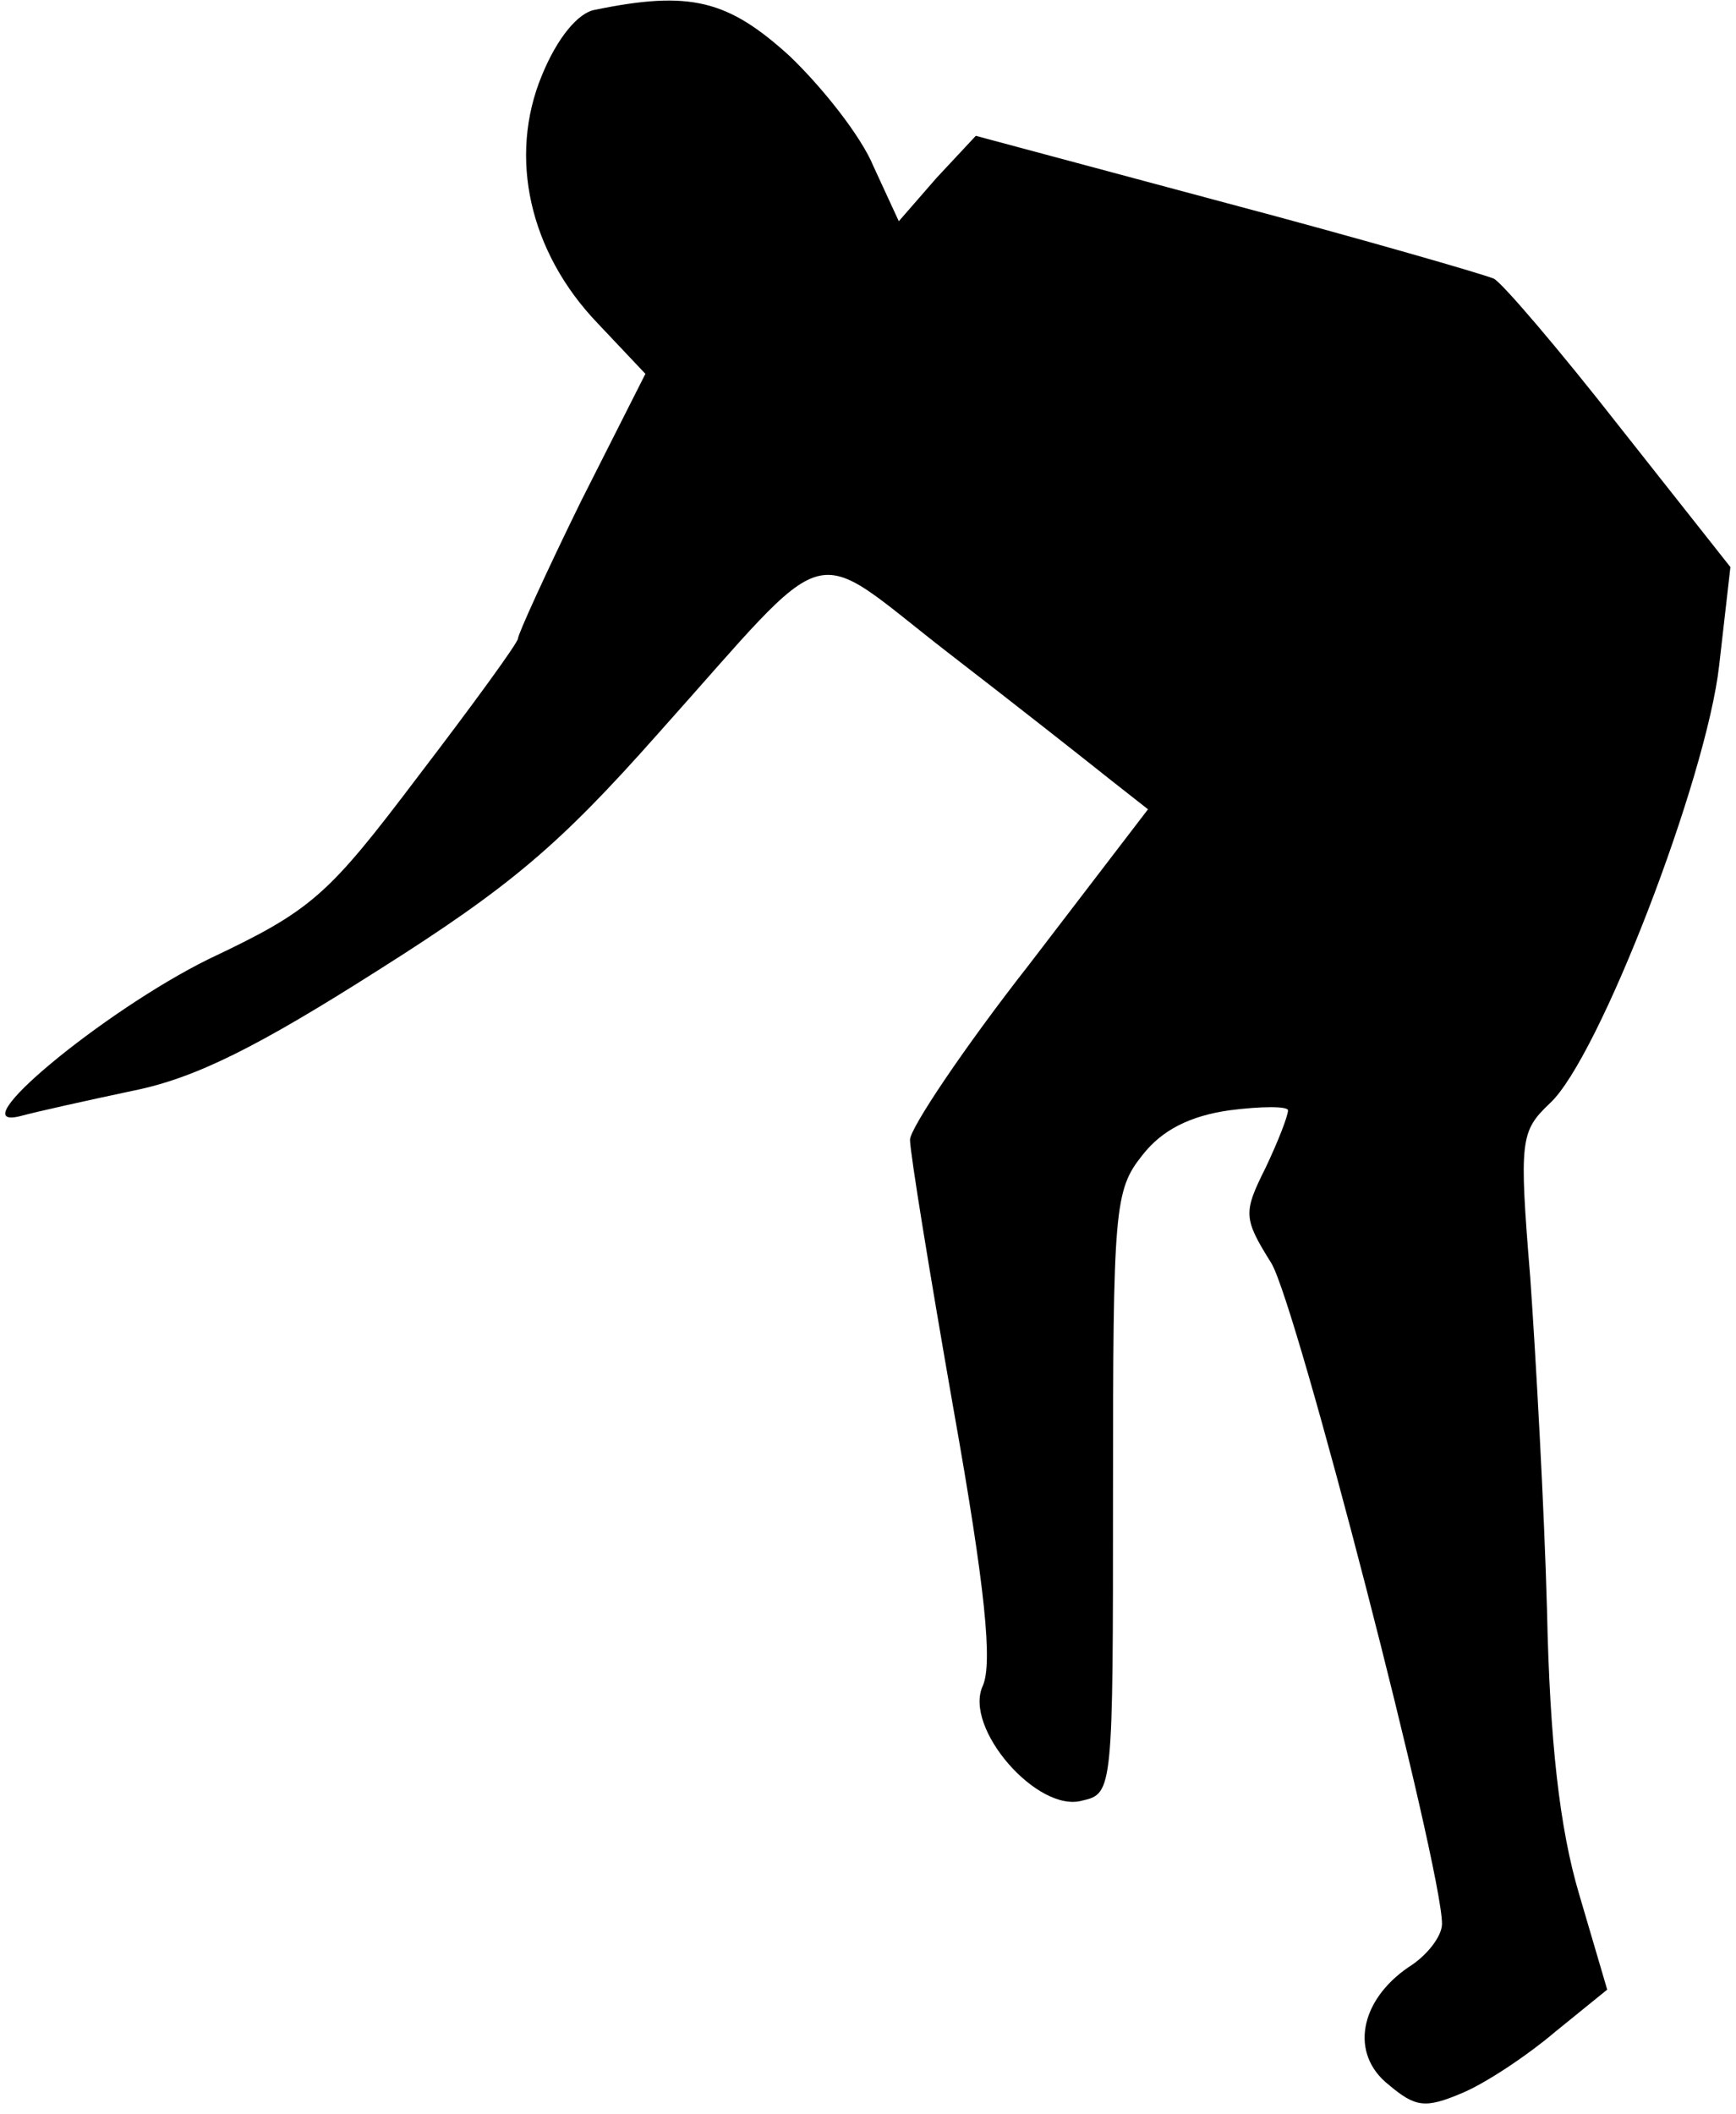 <?xml version="1.0" standalone="no"?>
<!DOCTYPE svg PUBLIC "-//W3C//DTD SVG 20010904//EN"
 "http://www.w3.org/TR/2001/REC-SVG-20010904/DTD/svg10.dtd">
<svg version="1.0" xmlns="http://www.w3.org/2000/svg"
 width="124pt" height="151pt" viewBox="0 0 124 151"
 preserveAspectRatio="xMidYMid meet">
<g transform="translate(0,151) scale(0.1,-0.1)"
fill="#000000" stroke="none">
<path fill="#000000" stroke="none" d="M425 1503 c-12 -2 -27 -20 -38 -47 -24
-58 -9 -126 40 -177 l34 -36 -46 -91 c-25 -51 -45 -95 -45 -98 0 -3 -32 -47
-71 -98 -65 -86 -76 -96 -150 -131 -75 -37 -180 -124 -134 -112 11 3 47 11 80
18 45 9 90 32 175 86 95 60 130 90 200 169 128 143 105 137 207 58 48 -37 100
-78 115 -90 l28 -22 -85 -111 c-47 -60 -85 -117 -85 -125 0 -9 14 -95 31 -192
23 -129 28 -182 21 -198 -14 -30 39 -91 71 -82 22 5 22 7 22 220 0 203 1 216
21 241 14 18 34 28 62 32 23 3 42 3 42 0 0 -4 -7 -22 -16 -41 -16 -32 -16 -36
4 -68 18 -29 122 -432 122 -472 0 -9 -11 -23 -24 -31 -35 -24 -42 -62 -14 -84
19 -16 26 -17 52 -6 17 7 47 27 67 44 l37 30 -20 68 c-14 47 -21 109 -23 203
-2 74 -8 181 -12 238 -8 98 -7 104 14 124 35 32 112 232 121 313 l8 70 -79
100 c-43 55 -84 103 -90 106 -7 3 -93 28 -191 54 l-179 48 -28 -30 -27 -31
-18 39 c-9 22 -37 57 -60 79 -44 40 -71 47 -139 33z"/>
</g>
</svg>
